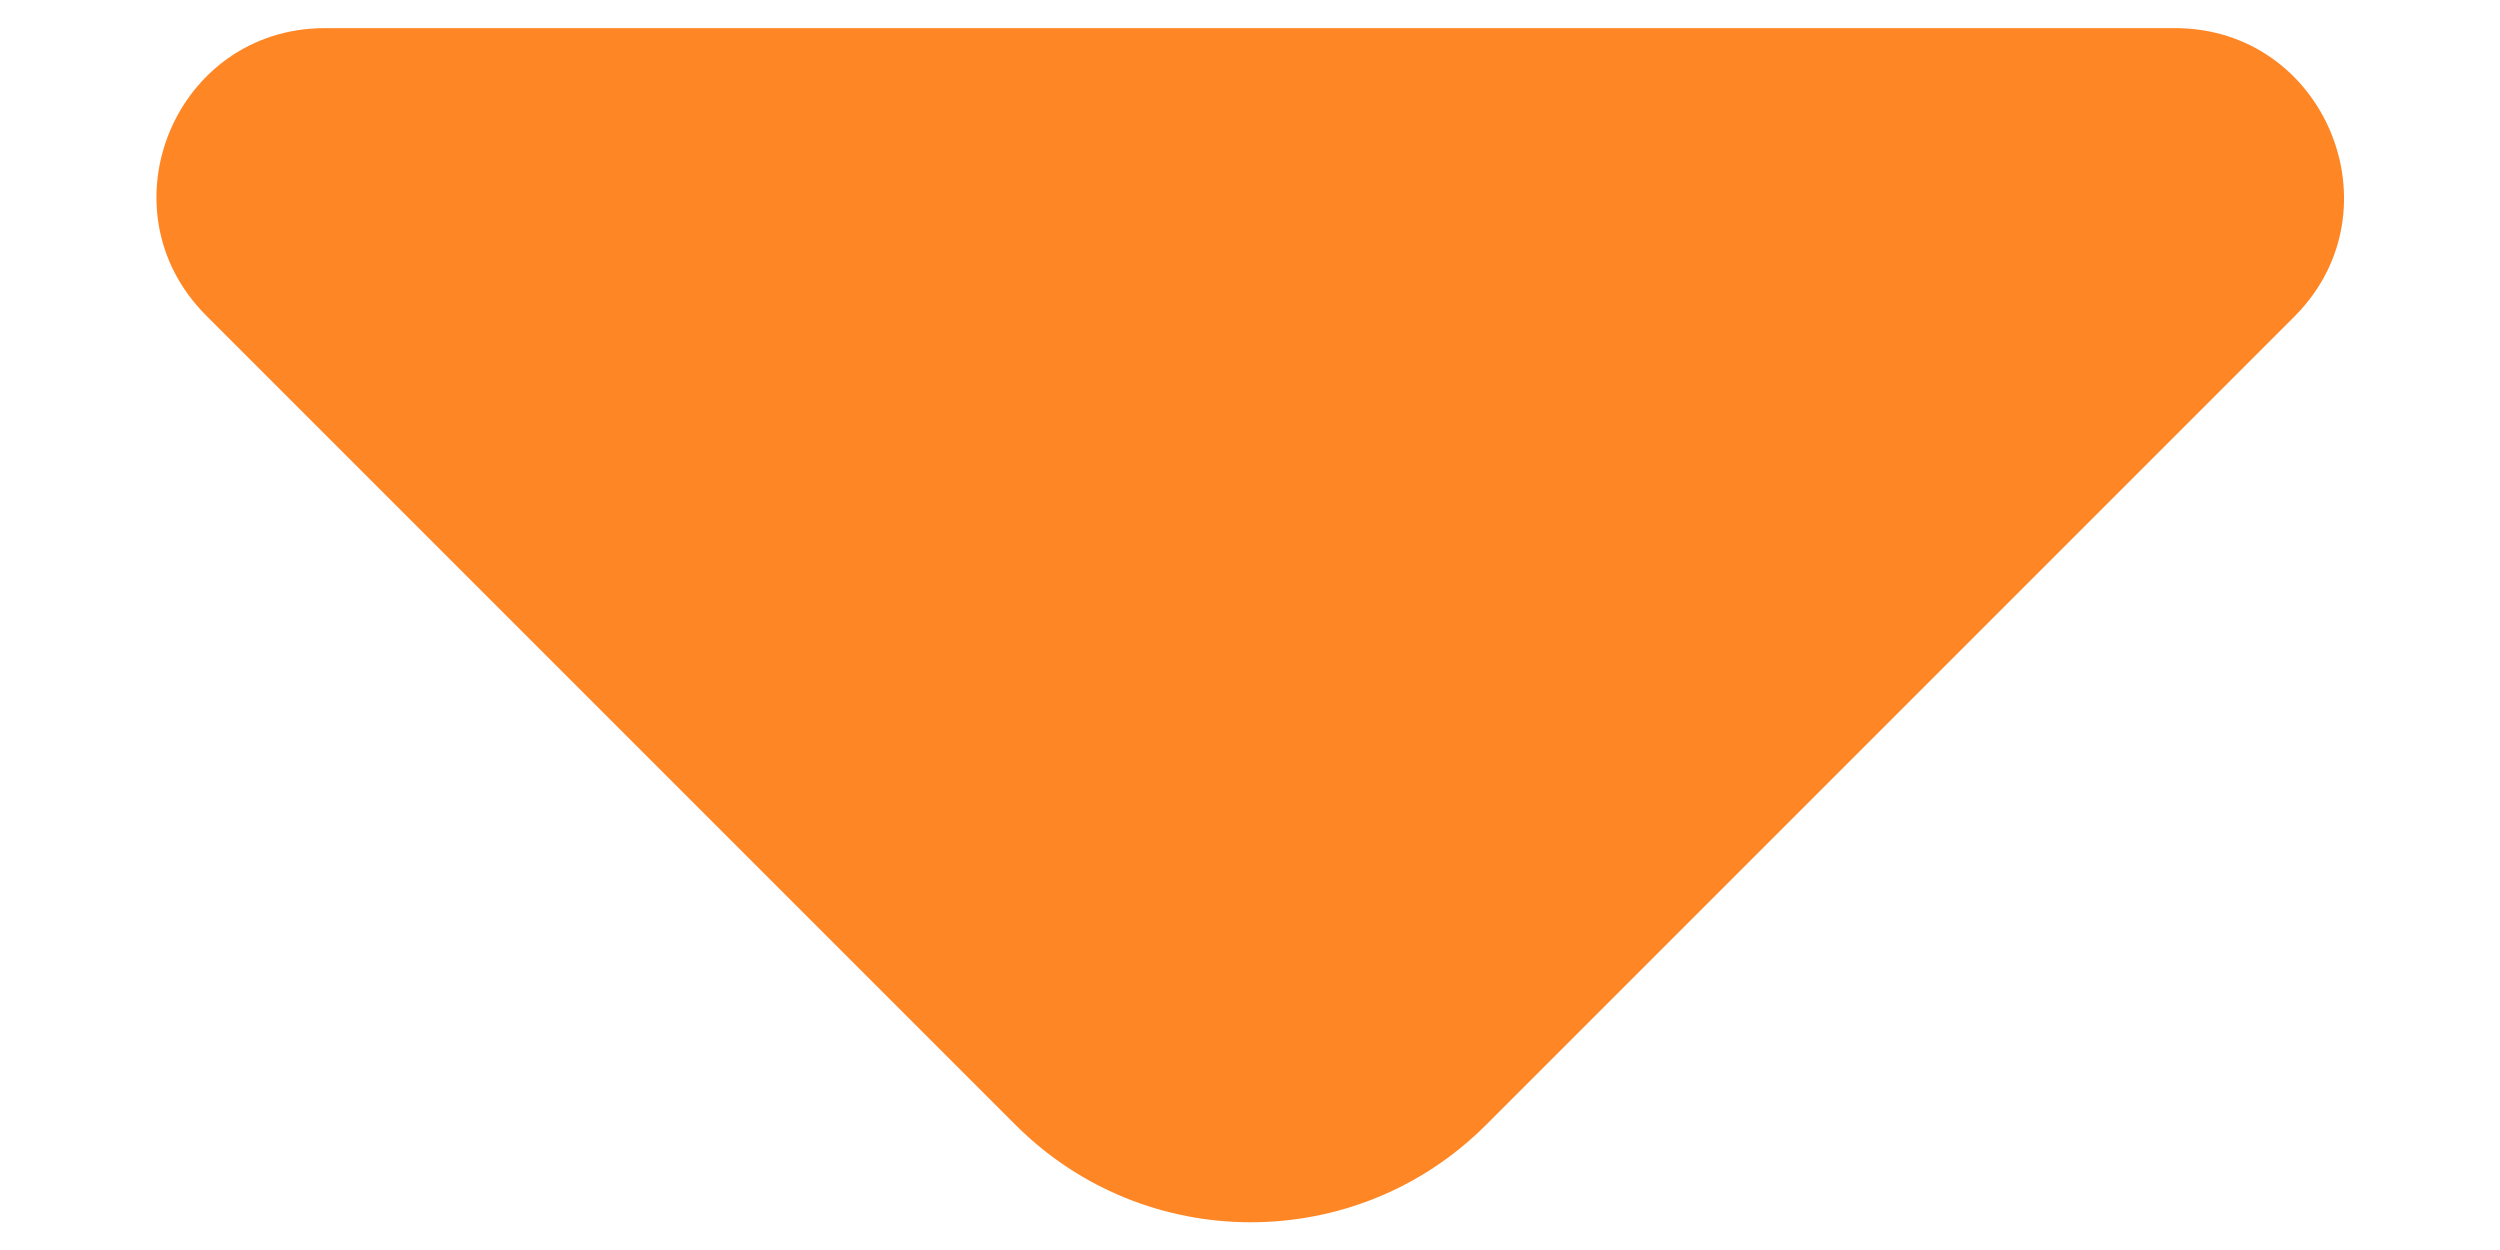 <svg width="8" height="4" viewBox="0 0 8 4" fill="none" xmlns="http://www.w3.org/2000/svg">
<path d="M6.96 0.09H3.845H1.04C0.56 0.09 0.32 0.67 0.66 1.01L3.25 3.6C3.665 4.015 4.34 4.015 4.755 3.6L5.74 2.615L7.345 1.01C7.68 0.67 7.44 0.09 6.96 0.09Z" fill="#ff8625"/>
</svg>
